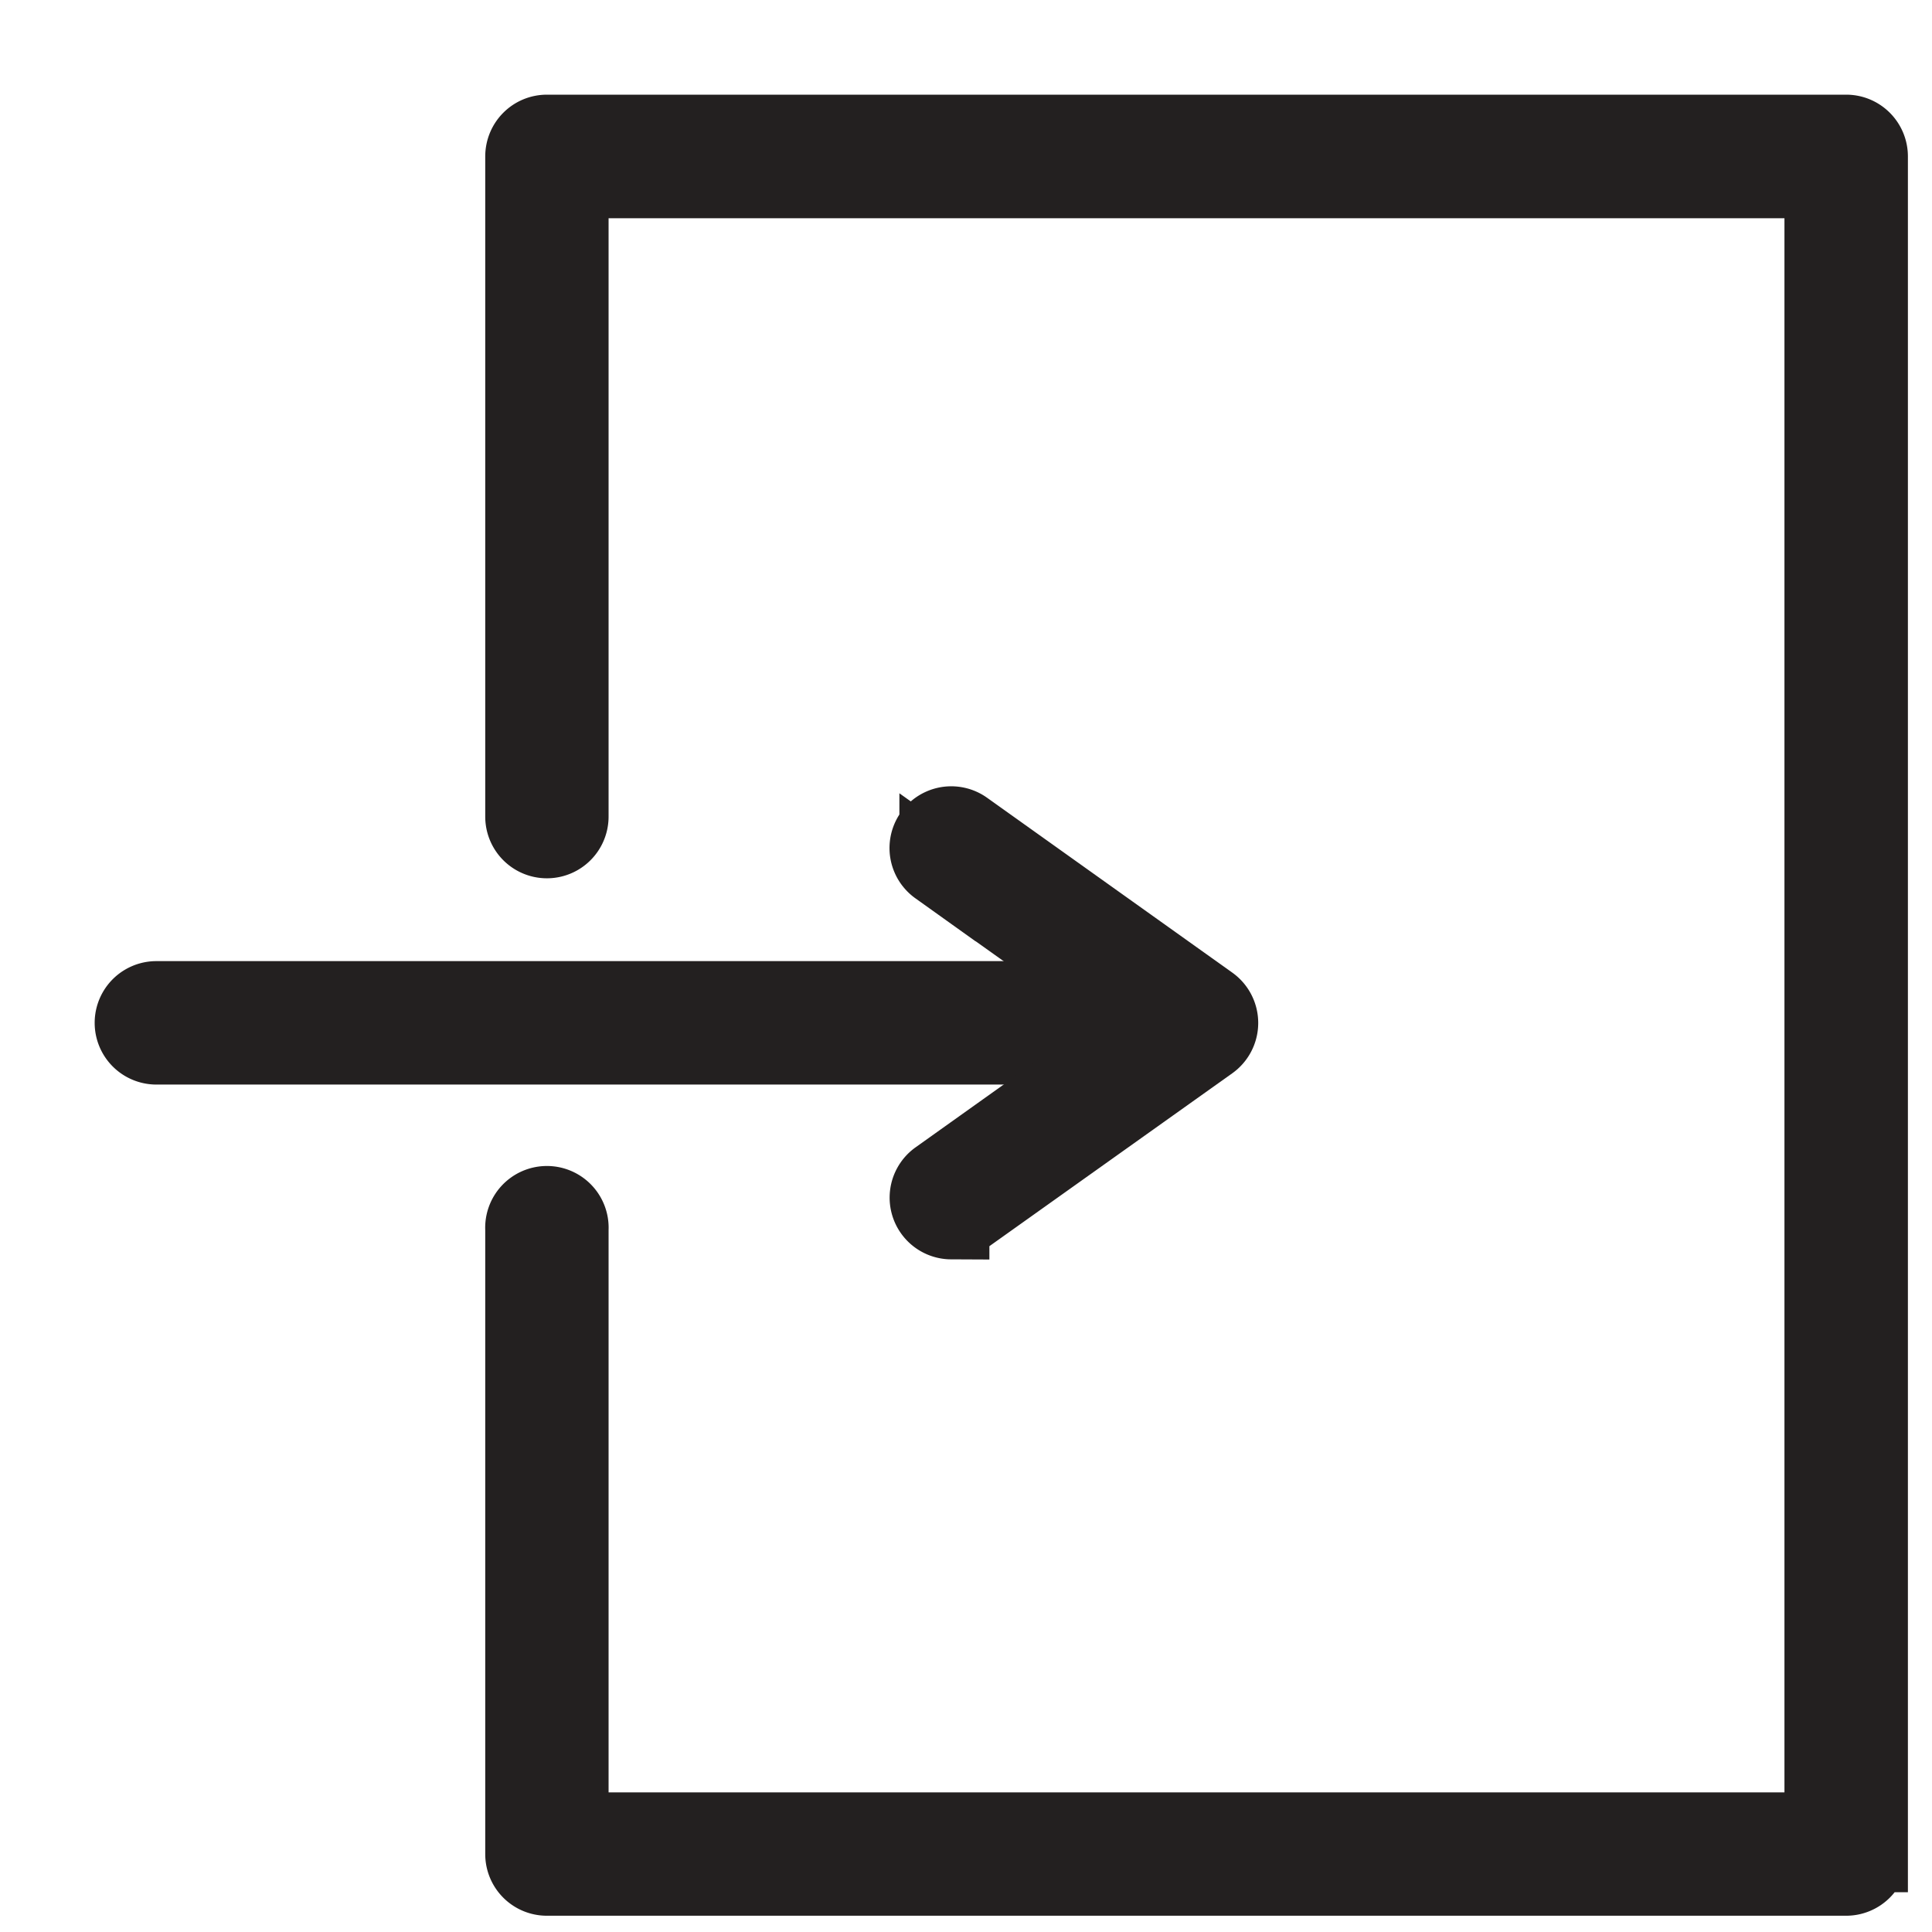 <svg xmlns="http://www.w3.org/2000/svg" width="19" height="19" viewBox="0 0 19 19">
    <g fill="none" fill-rule="evenodd">
        <path fill="#232020" d="M18.156 18.465H5.379a.231.231 0 0 1-.232-.231v-6.145a.232.232 0 1 1 .463 0v5.913h12.314V1.771H5.61v6.26a.231.231 0 1 1-.463 0V1.539c0-.129.103-.233.232-.233h12.777c.128 0 .232.104.232.233v16.695a.232.232 0 0 1-.232.231"/>
        <path stroke="#232020" stroke-width=".75" d="M18.156 18.465H5.379a.231.231 0 0 1-.232-.231v-6.145a.232.232 0 1 1 .463 0v5.913h12.314V1.771H5.61v6.26a.231.231 0 1 1-.463 0V1.539c0-.129.103-.233.232-.233h12.777c.128 0 .232.104.232.233v16.695a.232.232 0 0 1-.232.231z"/>
        <path fill="#232020" d="M11.471 10.291H1.538a.232.232 0 0 1 0-.464h9.933a.232.232 0 0 1 0 .464"/>
        <path stroke="#232020" stroke-width=".75" d="M11.471 10.291H1.538a.232.232 0 0 1 0-.464h9.933a.232.232 0 0 1 0 .464z"/>
        <path fill="#232020" d="M9.355 12.01a.232.232 0 0 1-.135-.42l2.148-1.531-2.148-1.53a.232.232 0 0 1 .27-.378l2.412 1.72a.233.233 0 0 1 0 .378L9.49 11.966a.235.235 0 0 1-.135.043"/>
        <path stroke="#232020" stroke-width=".75" d="M9.355 12.01a.232.232 0 0 1-.135-.42l2.148-1.531-2.148-1.53a.232.232 0 0 1 .27-.378l2.412 1.72a.233.233 0 0 1 0 .378L9.49 11.966a.235.235 0 0 1-.135.043z"/>
    </g>
</svg>
